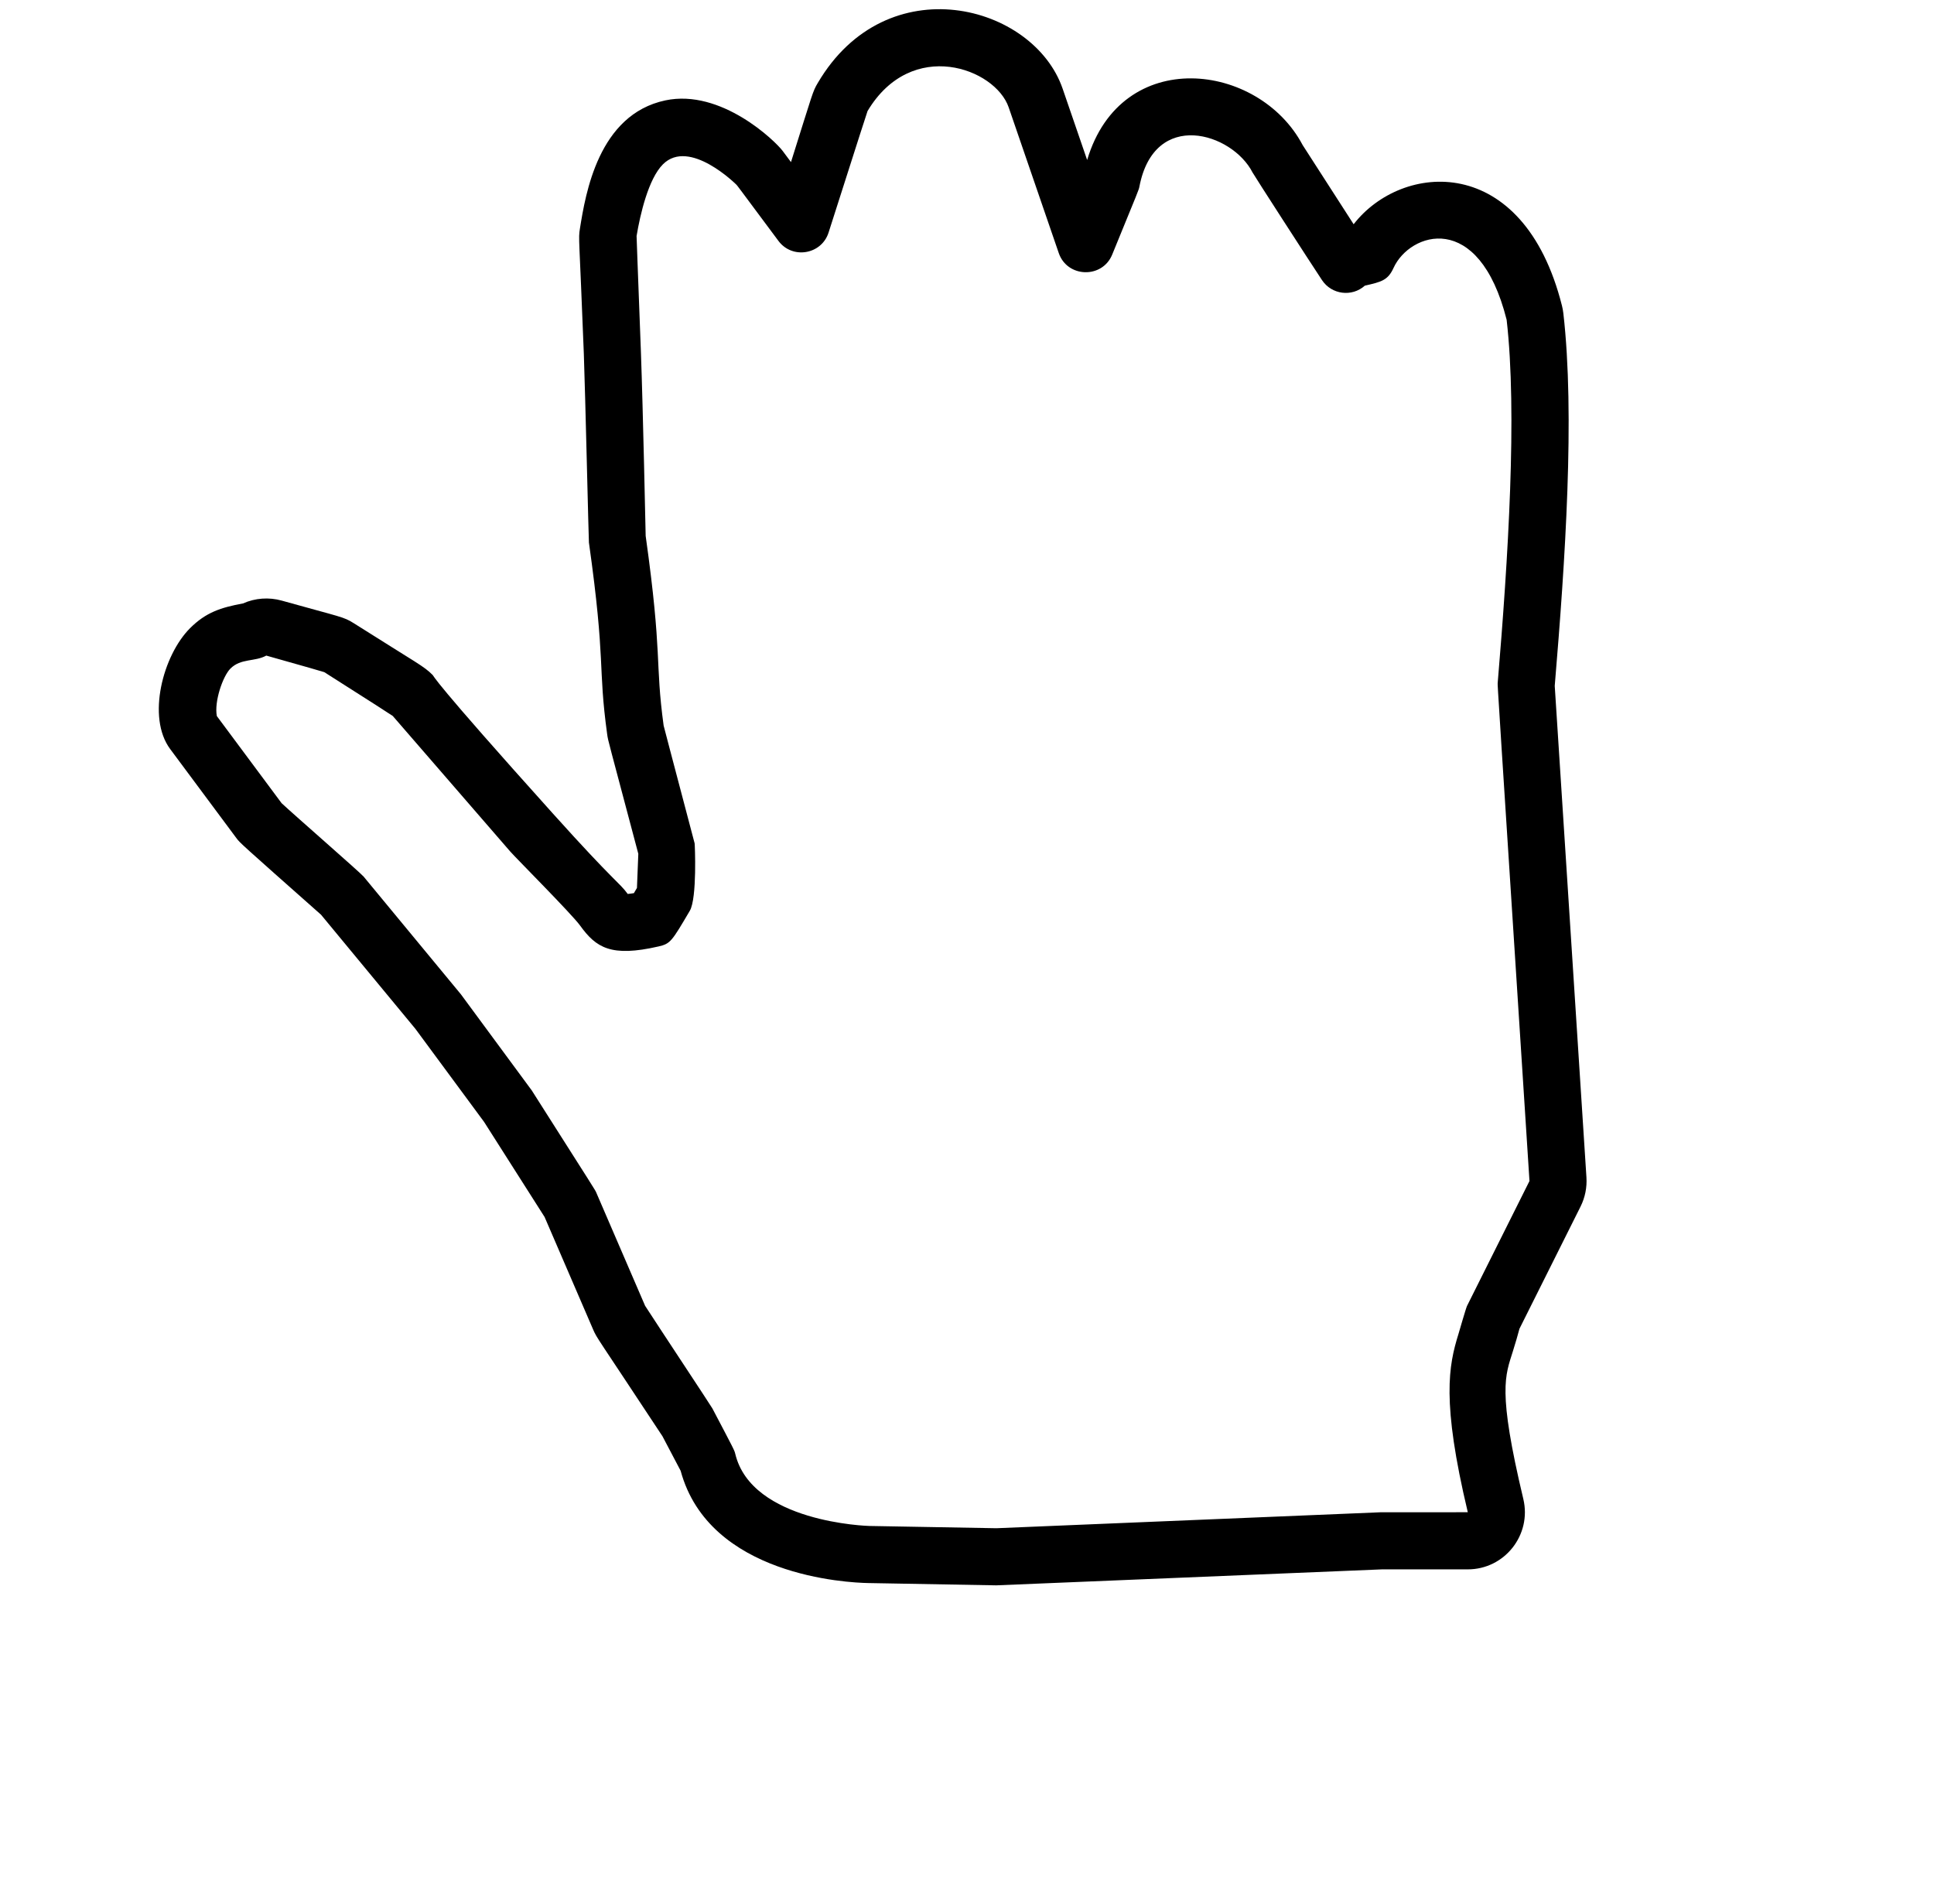 <?xml version="1.0" standalone="no"?>
<!DOCTYPE svg PUBLIC "-//W3C//DTD SVG 1.1//EN" "http://www.w3.org/Graphics/SVG/1.1/DTD/svg11.dtd" >
<svg xmlns="http://www.w3.org/2000/svg" xmlns:xlink="http://www.w3.org/1999/xlink" version="1.1" viewBox="-10 0 1016 1000">
  <g transform="matrix(1 0 0 -1 0 800)">
   <path fill="currentColor"
d="M715.178 5.615c0.715 0.029 45.897 0.004 45.909 0.026c-13.917 58.372 -10.007 77.166 -4.931 93.544c0.047 0.147 3.975 13.726 4.51 14.796l32.823 65.647c-16.8 260.398 -16.8 260.398 -16.705 261.518
c5.519 65.514 10.331 141.932 4.705 190.882c-14.629 58.1 -50.925 45.839 -59.403 27.256c-2.996 -6.567 -6.372 -7.341 -15.088 -9.337c-6.772 -6.06 -17.428 -4.733 -22.495 2.897
c-6.352 9.565 -35.735 55.067 -36.509 56.579c-10.626 20.812 -51.618 33.616 -59.452 -7.583c-0.283 -1.489 -0.283 -1.489 -14.275 -35.595c-5.213 -12.705 -23.591 -12.177 -28.057 0.814l-26.32 76.568
c-7.037 20.469 -50.938 36.815 -74.131 -1.948c-0.428 -1.276 -3.56 -10.771 -20.483 -63.851c-3.679 -11.538 -19.033 -14.175 -26.33 -4.37c-21.649 29.09 -21.649 29.09 -22.031 29.472
c-0.143 0.145 -24.726 24.686 -38.653 10.759c-7.627 -7.627 -11.94 -26.246 -13.841 -37.664c0.055 -1.712 0.395 -11.816 2.271 -60.824c1.116 -30.519 2.474 -95.737 2.502 -96.704
c8.927 -63.622 4.798 -65.608 9.439 -99.648c0.339 -1.31 2.912 -11.229 16.28 -61.835c0.131 -0.496 1.353 -28.828 -2.523 -35.417c-9.529 -16.199 -10.19 -17.324 -16.477 -18.764
c-24.882 -5.701 -32.755 -0.689 -41.168 10.984c-4.327 6.005 -33.761 35.503 -36.72 38.917l-61.679 71.169c-1.668 1.103 -10.227 6.71 -35.977 23.021c-1.505 0.456 -8.713 2.609 -30.477 8.703
c-6.085 -3.339 -13.339 -1.326 -18.843 -6.828c-3.992 -3.993 -8.598 -17.368 -7.133 -24.942l34.028 -45.765c6.556 -6.145 41.391 -36.51 43.098 -38.572c50.85 -61.493 50.85 -61.493 51.095 -61.825
c36.955 -50.067 36.955 -50.067 37.232 -50.502c33.322 -52.366 33.322 -52.366 33.794 -53.458l25.736 -59.661c7.11 -11.023 34.598 -52.495 35.333 -53.894c11.58 -22.003 11.58 -22.003 12.017 -23.832
c8.617 -36.108 69.643 -37.906 70.442 -37.921l66.751 -1.191zM761.09 -24.366h-44.972c-202.319 -8.403 -202.319 -8.403 -202.769 -8.396l-67.231 1.201c-10.675 0.2 -83.55 3.608 -98.55 58.972l-9.551 18.145
c-34.951 53.022 -34.357 51.266 -36.472 56.168l-25.458 59.016l-31.77 49.924l-36.098 48.905l-49.571 59.948c-42.585 37.716 -42.585 37.716 -44.456 40.231l-34.8 46.8c-12.415 16.695 -3.748 49.274 10.44 63.463
c8.318 8.319 16.163 10.86 27.793 13.001c6.434 2.876 13.674 3.374 20.387 1.495c31.661 -8.865 32.35 -8.397 37.914 -11.922c33.975 -21.518 36.552 -22.33 41.418 -27.195c0.567 -0.568 -0.729 -1.755 63.099 -72.719
c33.256 -36.975 34.554 -35.788 39.329 -42.26c0.789 0.071 1.872 0.205 3.239 0.428l1.607 2.732l0.718 17.933c-15.998 60.534 -15.82 58.861 -16.362 62.813c-4.999 36.397 -0.603 36.916 -9.586 100.697
c-0.138 0.981 -1.935 78.866 -2.672 99.03c-2.399 62.664 -2.974 60.194 -2.038 65.991c2.921 18.099 9.651 59.812 44.894 67.244c29.302 6.181 57.705 -21.328 61.602 -26.565l4.363 -5.863
c11.71 37.154 11.334 36.907 14.079 41.574c36.27 61.69 113.373 41.378 128.634 -3.015l12.876 -37.459c17.963 60.36 90.215 51.373 113.205 7.855c0.27 -0.415 25.827 -40.122 26.79 -41.605
c25.217 32.593 89.076 38.089 109.449 -42.813c0.323 -1.29 0.562 -2.598 0.714 -3.913c6.142 -53.447 1.014 -129.88 -4.521 -195.747l16.655 -258.157c0.339 -5.246 -0.693 -10.565 -3.097 -15.37l-32.096 -64.191
c-0.923 -3.577 -2.003 -7.15 -3.426 -11.742c-3.995 -12.89 -8.212 -20.316 5.459 -77.647c4.495 -18.846 -9.788 -36.988 -29.172 -36.988z" />
  </g>

</svg>
